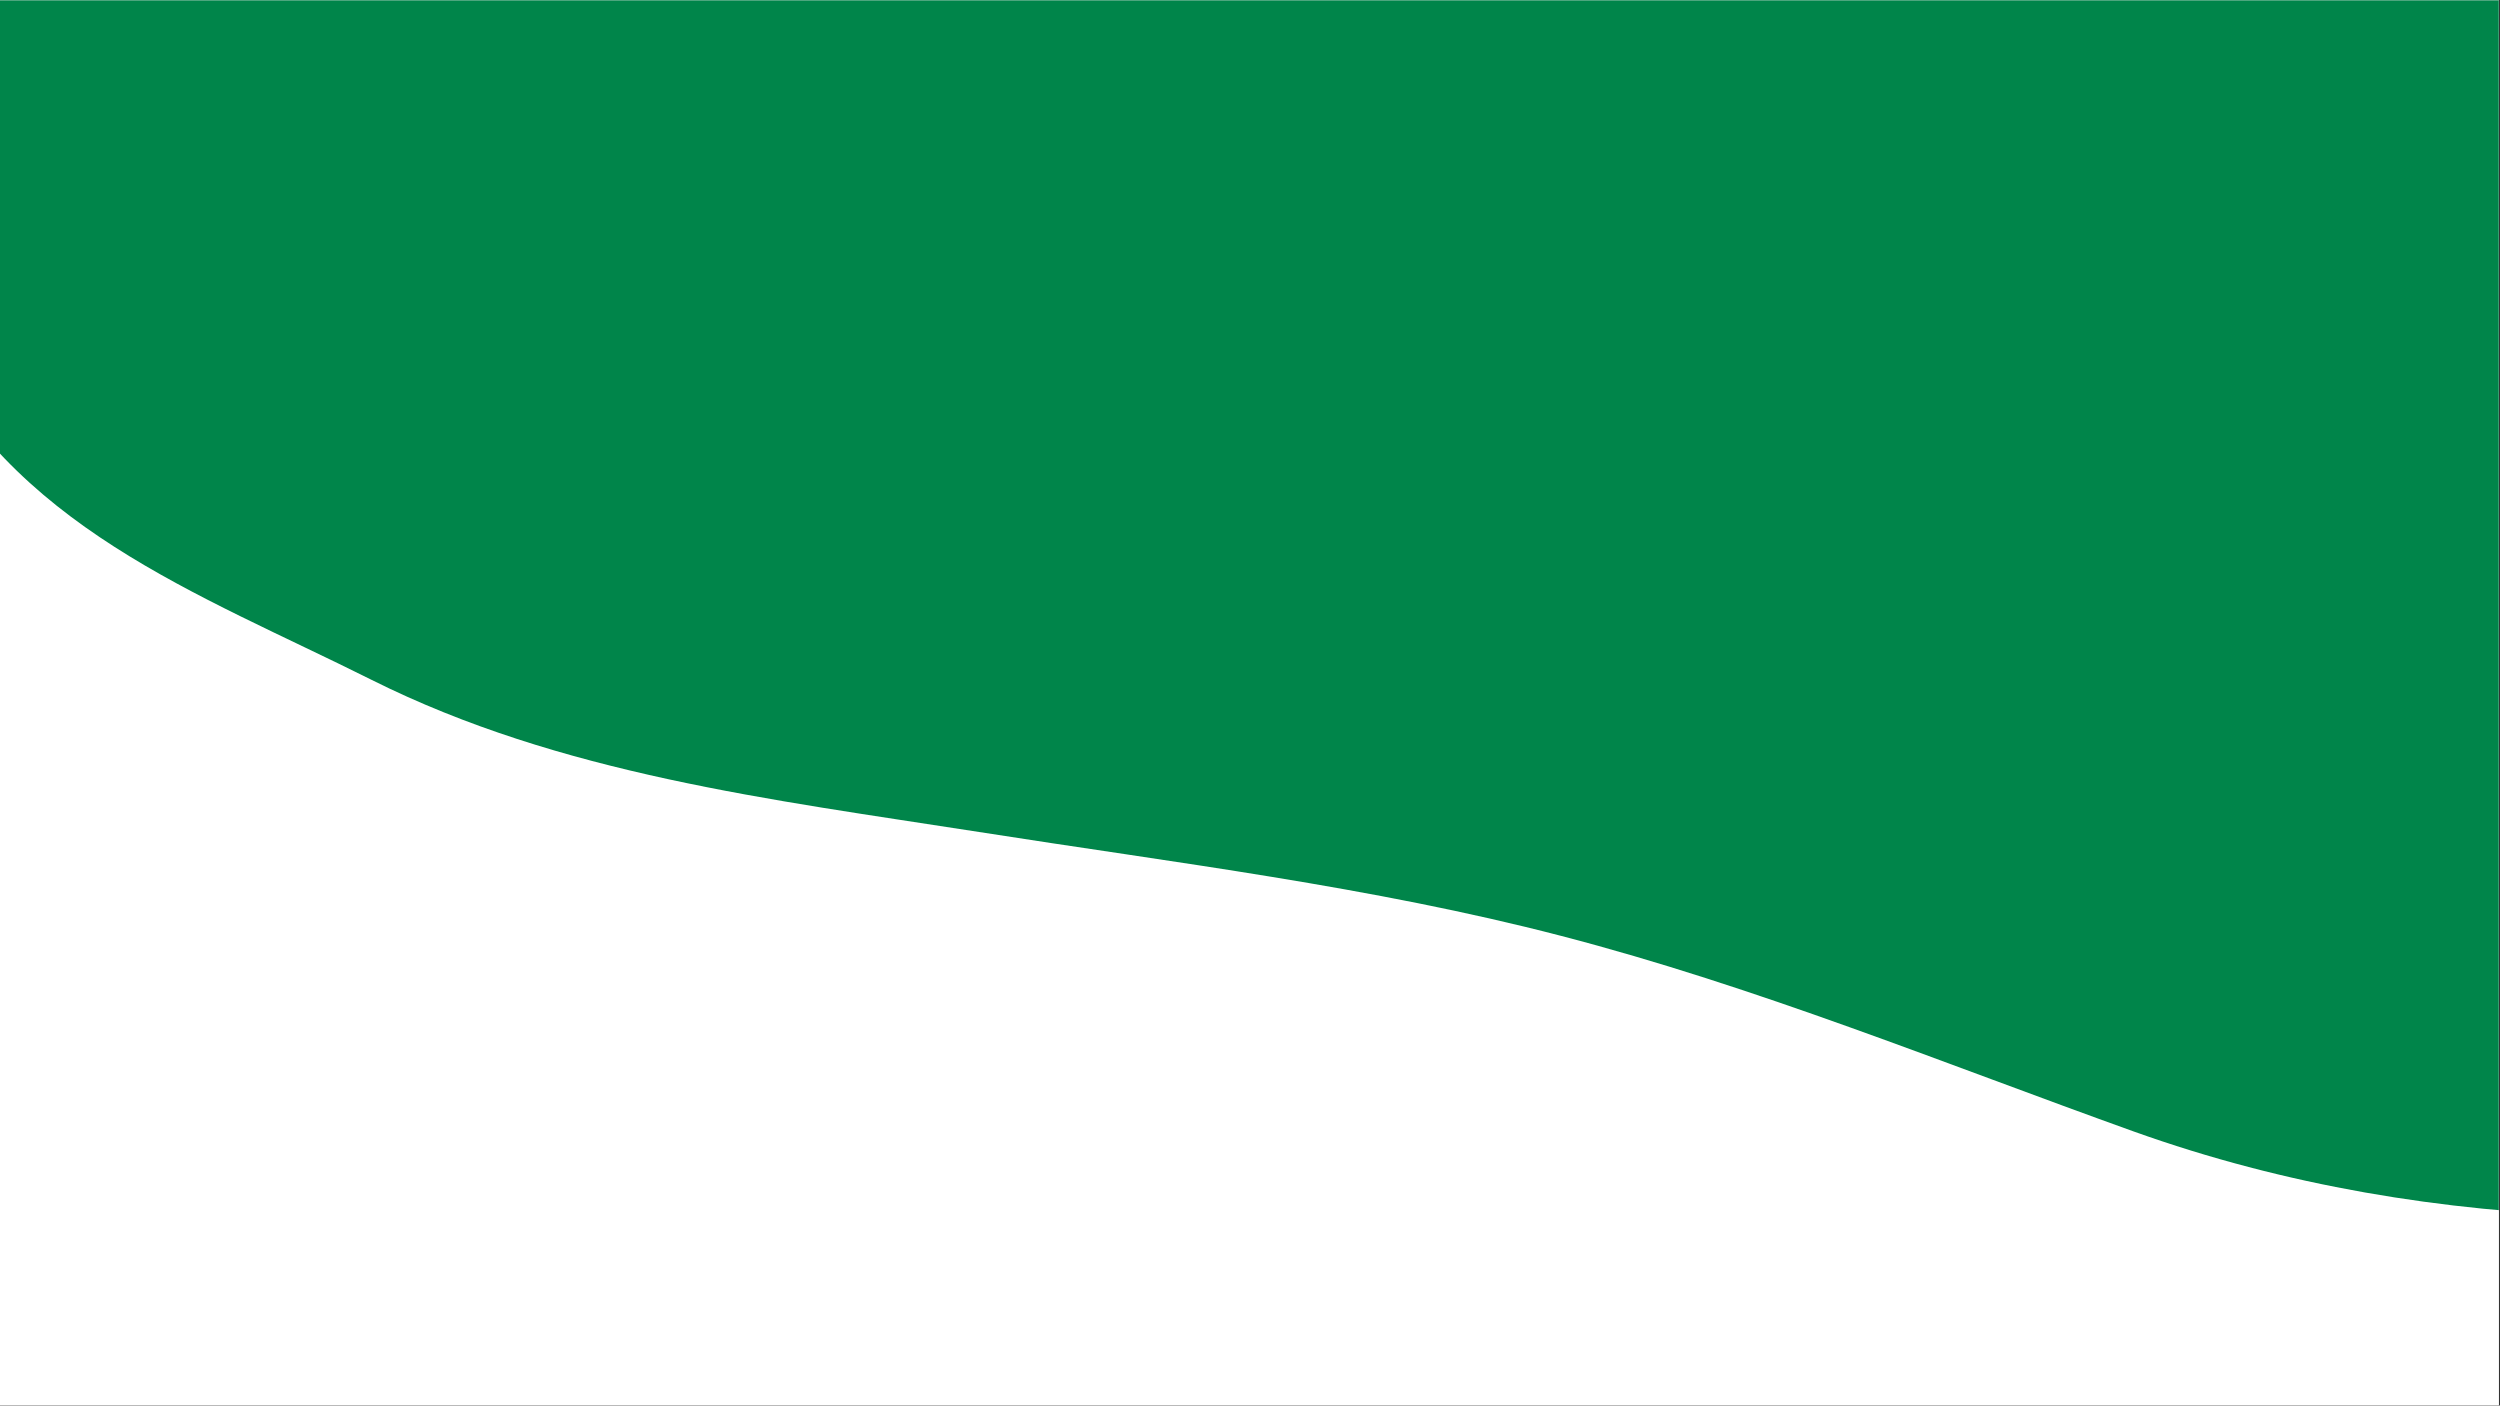 <svg xmlns="http://www.w3.org/2000/svg" xmlns:xlink="http://www.w3.org/1999/xlink" width="1366" zoomAndPan="magnify" viewBox="0 0 1024.5 576" height="768" preserveAspectRatio="xMidYMid meet" version="1.0"><rect x="0" y="0" width="1024.5" height="576" fill="#333333" stroke="none"/><defs><clipPath id="7eeb550d39"><path d="M 0 0.141 L 1024 0.141 L 1024 575.859 L 0 575.859 Z M 0 0.141 " clip-rule="nonzero"/></clipPath><clipPath id="d4befc5be2"><path d="M 0 0.141 L 1024 0.141 L 1024 499 L 0 499 Z M 0 0.141 " clip-rule="nonzero"/></clipPath><clipPath id="84bb52b6b3"><path d="M 4.863 -302.43 L 1563.371 -36.812 L 1457.199 586.148 L -101.305 320.531 Z M 4.863 -302.43 " clip-rule="nonzero"/></clipPath><clipPath id="7c4ac186b3"><path d="M 4.863 -302.43 L 1563.371 -36.812 L 1457.199 586.148 L -101.305 320.531 Z M 4.863 -302.43 " clip-rule="nonzero"/></clipPath></defs><g clip-path="url(#7eeb550d39)"><path fill="#ffffff" d="M 0 0.141 L 1024 0.141 L 1024 575.859 L 0 575.859 Z M 0 0.141 " fill-opacity="1" fill-rule="nonzero"/><path fill="#ffffff" d="M 0 0.141 L 1024 0.141 L 1024 575.859 L 0 575.859 Z M 0 0.141 " fill-opacity="1" fill-rule="nonzero"/></g><g clip-path="url(#d4befc5be2)"><g clip-path="url(#84bb52b6b3)"><g clip-path="url(#7c4ac186b3)"><path fill="#00854a" d="M 1483.711 318.191 C 1477.82 327.141 1471.652 335.691 1466.41 344.926 C 1429.078 409.273 1375.688 446.969 1313.41 469.18 C 1297.602 474.863 1281.508 480.152 1265.512 482.84 C 1130.883 505.465 999.098 508.32 874.359 463.668 C 796.535 435.738 719.824 404.332 639.738 383.523 C 562.168 363.316 481.078 353.516 401.16 340.941 C 315.785 327.613 229.715 317.309 152.324 278.629 C 80.895 242.883 4.312 215.863 -32.695 137.969 C -47.102 107.754 -54.254 51.359 -48.582 17.059 C -42.445 -19.957 -12.102 -77.117 24.648 -137.027 C 62.391 -182.277 87.652 -196.305 131.93 -210.234 C 274.738 -255.211 410.957 -232.867 548.828 -204.832 C 640.977 -186.16 735.934 -177.832 828.312 -159.469 C 917.832 -141.77 1005.203 -116.574 1094.062 -96.02 C 1115.887 -90.902 1139.207 -91.469 1161.691 -88.16 C 1212.766 -80.504 1266.039 -78.582 1314.113 -62.531 C 1371.117 -43.562 1421.922 -8.715 1462.867 37.898 C 1515.391 97.484 1526.969 174.012 1505.594 261.508 C 1504.359 266.711 1503.461 271.973 1502.395 277.203 C 1496.035 290.961 1489.875 304.574 1483.711 318.191 Z M 1483.711 318.191 " fill-opacity="1" fill-rule="nonzero"/></g></g></g></svg>